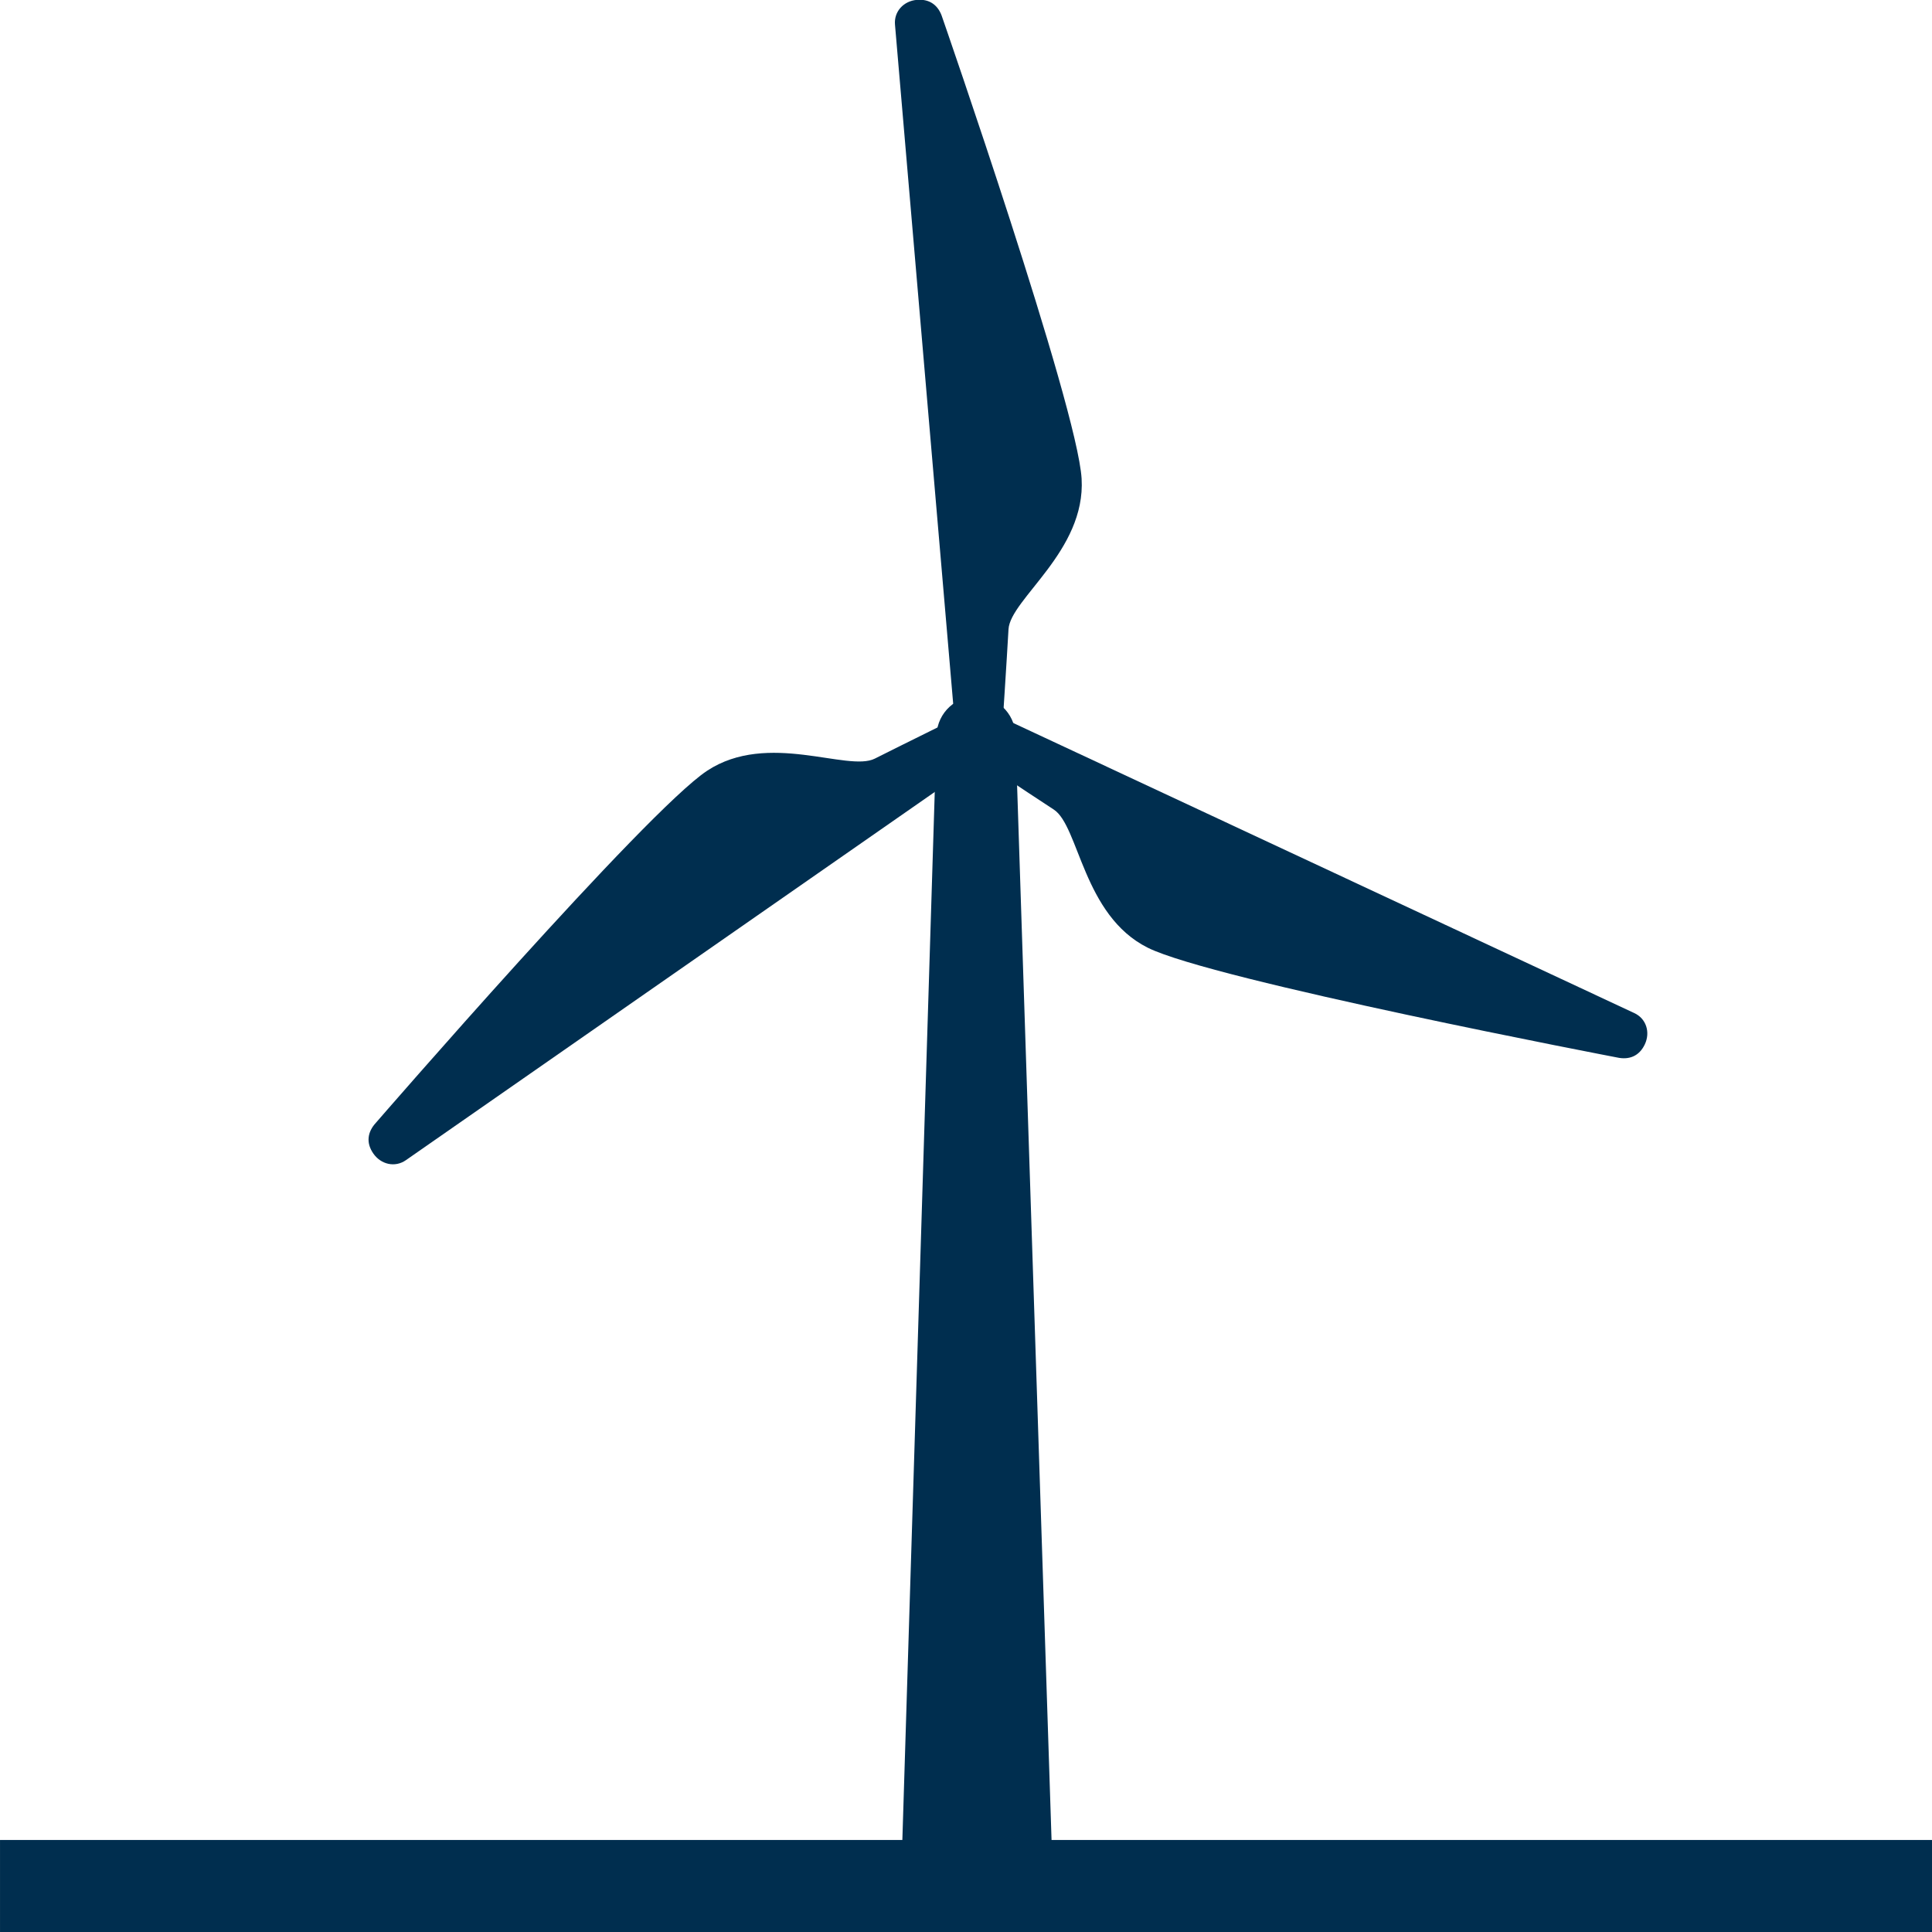 <?xml version="1.0" encoding="UTF-8" standalone="no"?>
<svg
   xmlns:dc="http://purl.org/dc/elements/1.1/"
   xmlns:cc="http://creativecommons.org/ns#"
   xmlns:rdf="http://www.w3.org/1999/02/22-rdf-syntax-ns#"
   xmlns:svg="http://www.w3.org/2000/svg"
   xmlns="http://www.w3.org/2000/svg"
   id="svg1054"
   version="1.1"
   viewBox="0 0 132.292 132.292"
   height="500"
   width="500">
  <defs
     id="defs1048" />
  <g
     transform="matrix(0.321,0,0,0.321,0.211,50.26)"
     id="ic_x5F_03_Photovoltaik-Freiflächenanlage__x28_nicht_nachgeführt_x29_"
     style="fill:none;stroke-width:0.825">
    <g
       id="ic_x5F_16_Laufwasserkraftwerk"
       transform="matrix(1.76,0,0,1.76,-16.869,-151.836)"
       style="fill:none;stroke-width:0.558">
      <g
         id="ic_x5F_11_Windenergieanlage"
         transform="matrix(0.756,0,0,0.753,8.741,-3.192)"
         style="fill:none;stroke-width:0.346">
        <g
           id="group1"
           transform="translate(0,296.2)"
           style="fill:none;stroke-width:0.346">
          <rect
             id="shape1"
             transform="translate(0.625,0.625)"
             width="310"
             height="15"
             x="0"
             y="0"
             style="fill:#002e4f;stroke-width:0.346;fill-opacity:1" />
        </g>
        <path
           id="shape2"
           transform="translate(145.255,112.762)"
           d="M 18.183,6.814 23.985,185.125 H 0 L 5.51,6.151 C 5.689,2.575 8.671,-0.173 12.171,0.008 15.671,0.194 18.361,3.239 18.183,6.814 Z"
           style="fill:#002e4f;stroke-width:0.346;fill-opacity:1" />
        <g
           id="group2"
           transform="translate(59.115)"
           style="fill:none;stroke-width:0.346">
          <path
             id="shape3"
             transform="translate(0.592,114.854)"
             d="m 100.105,6.763 c 1.744,-1.218 2.237,-3.531 1.023,-5.278 -1.214,-1.749 -3.344,-1.838 -5.292,-0.868 0,0 -10.14,5.006 -14.665,7.297 C 76.825,10.117 64.034,3.424 54.287,9.865 44.527,16.313 1.178,66.533 1.178,66.533 -0.169,67.998 -0.44,69.755 0.779,71.498 1.997,73.244 4.241,73.773 5.983,72.554 Z"
             style="fill:#002e4f;stroke-width:0.346;fill-opacity:1" />
          <path
             id="shape4"
             transform="translate(94.638,114.813)"
             d="M 5.391,0.384 C 3.475,-0.517 1.238,0.209 0.339,2.126 -0.562,4.043 0.422,5.925 2.227,7.126 c 0,0 9.36,6.267 13.583,9.03 4.06,2.656 4.671,17.028 15.069,22.239 10.41,5.217 75.221,17.663 75.221,17.663 1.933,0.436 3.578,-0.204 4.473,-2.124 0.896,-1.92 0.232,-4.12 -1.686,-5.016 z"
             style="fill:#002e4f;stroke-width:0.346;fill-opacity:1" />
          <path
             id="shape5"
             transform="translate(84.977,0.623)"
             d="m 9.77,118.3 c 0.179,2.116 1.926,3.697 4.035,3.516 2.111,-0.178 3.247,-1.977 3.388,-4.148 0,0 0.74,-11.276 1.02,-16.335 C 18.484,96.472 30.623,88.736 29.933,77.085 29.242,65.42 7.595,2.843 7.595,2.843 7.004,0.946 5.626,-0.165 3.515,0.02 1.406,0.203 -0.168,1.883 0.014,4.001 Z"
             style="fill:#002e4f;stroke-width:0.346;fill-opacity:1" />
        </g>
      </g>
    </g>
  </g>
</svg>
